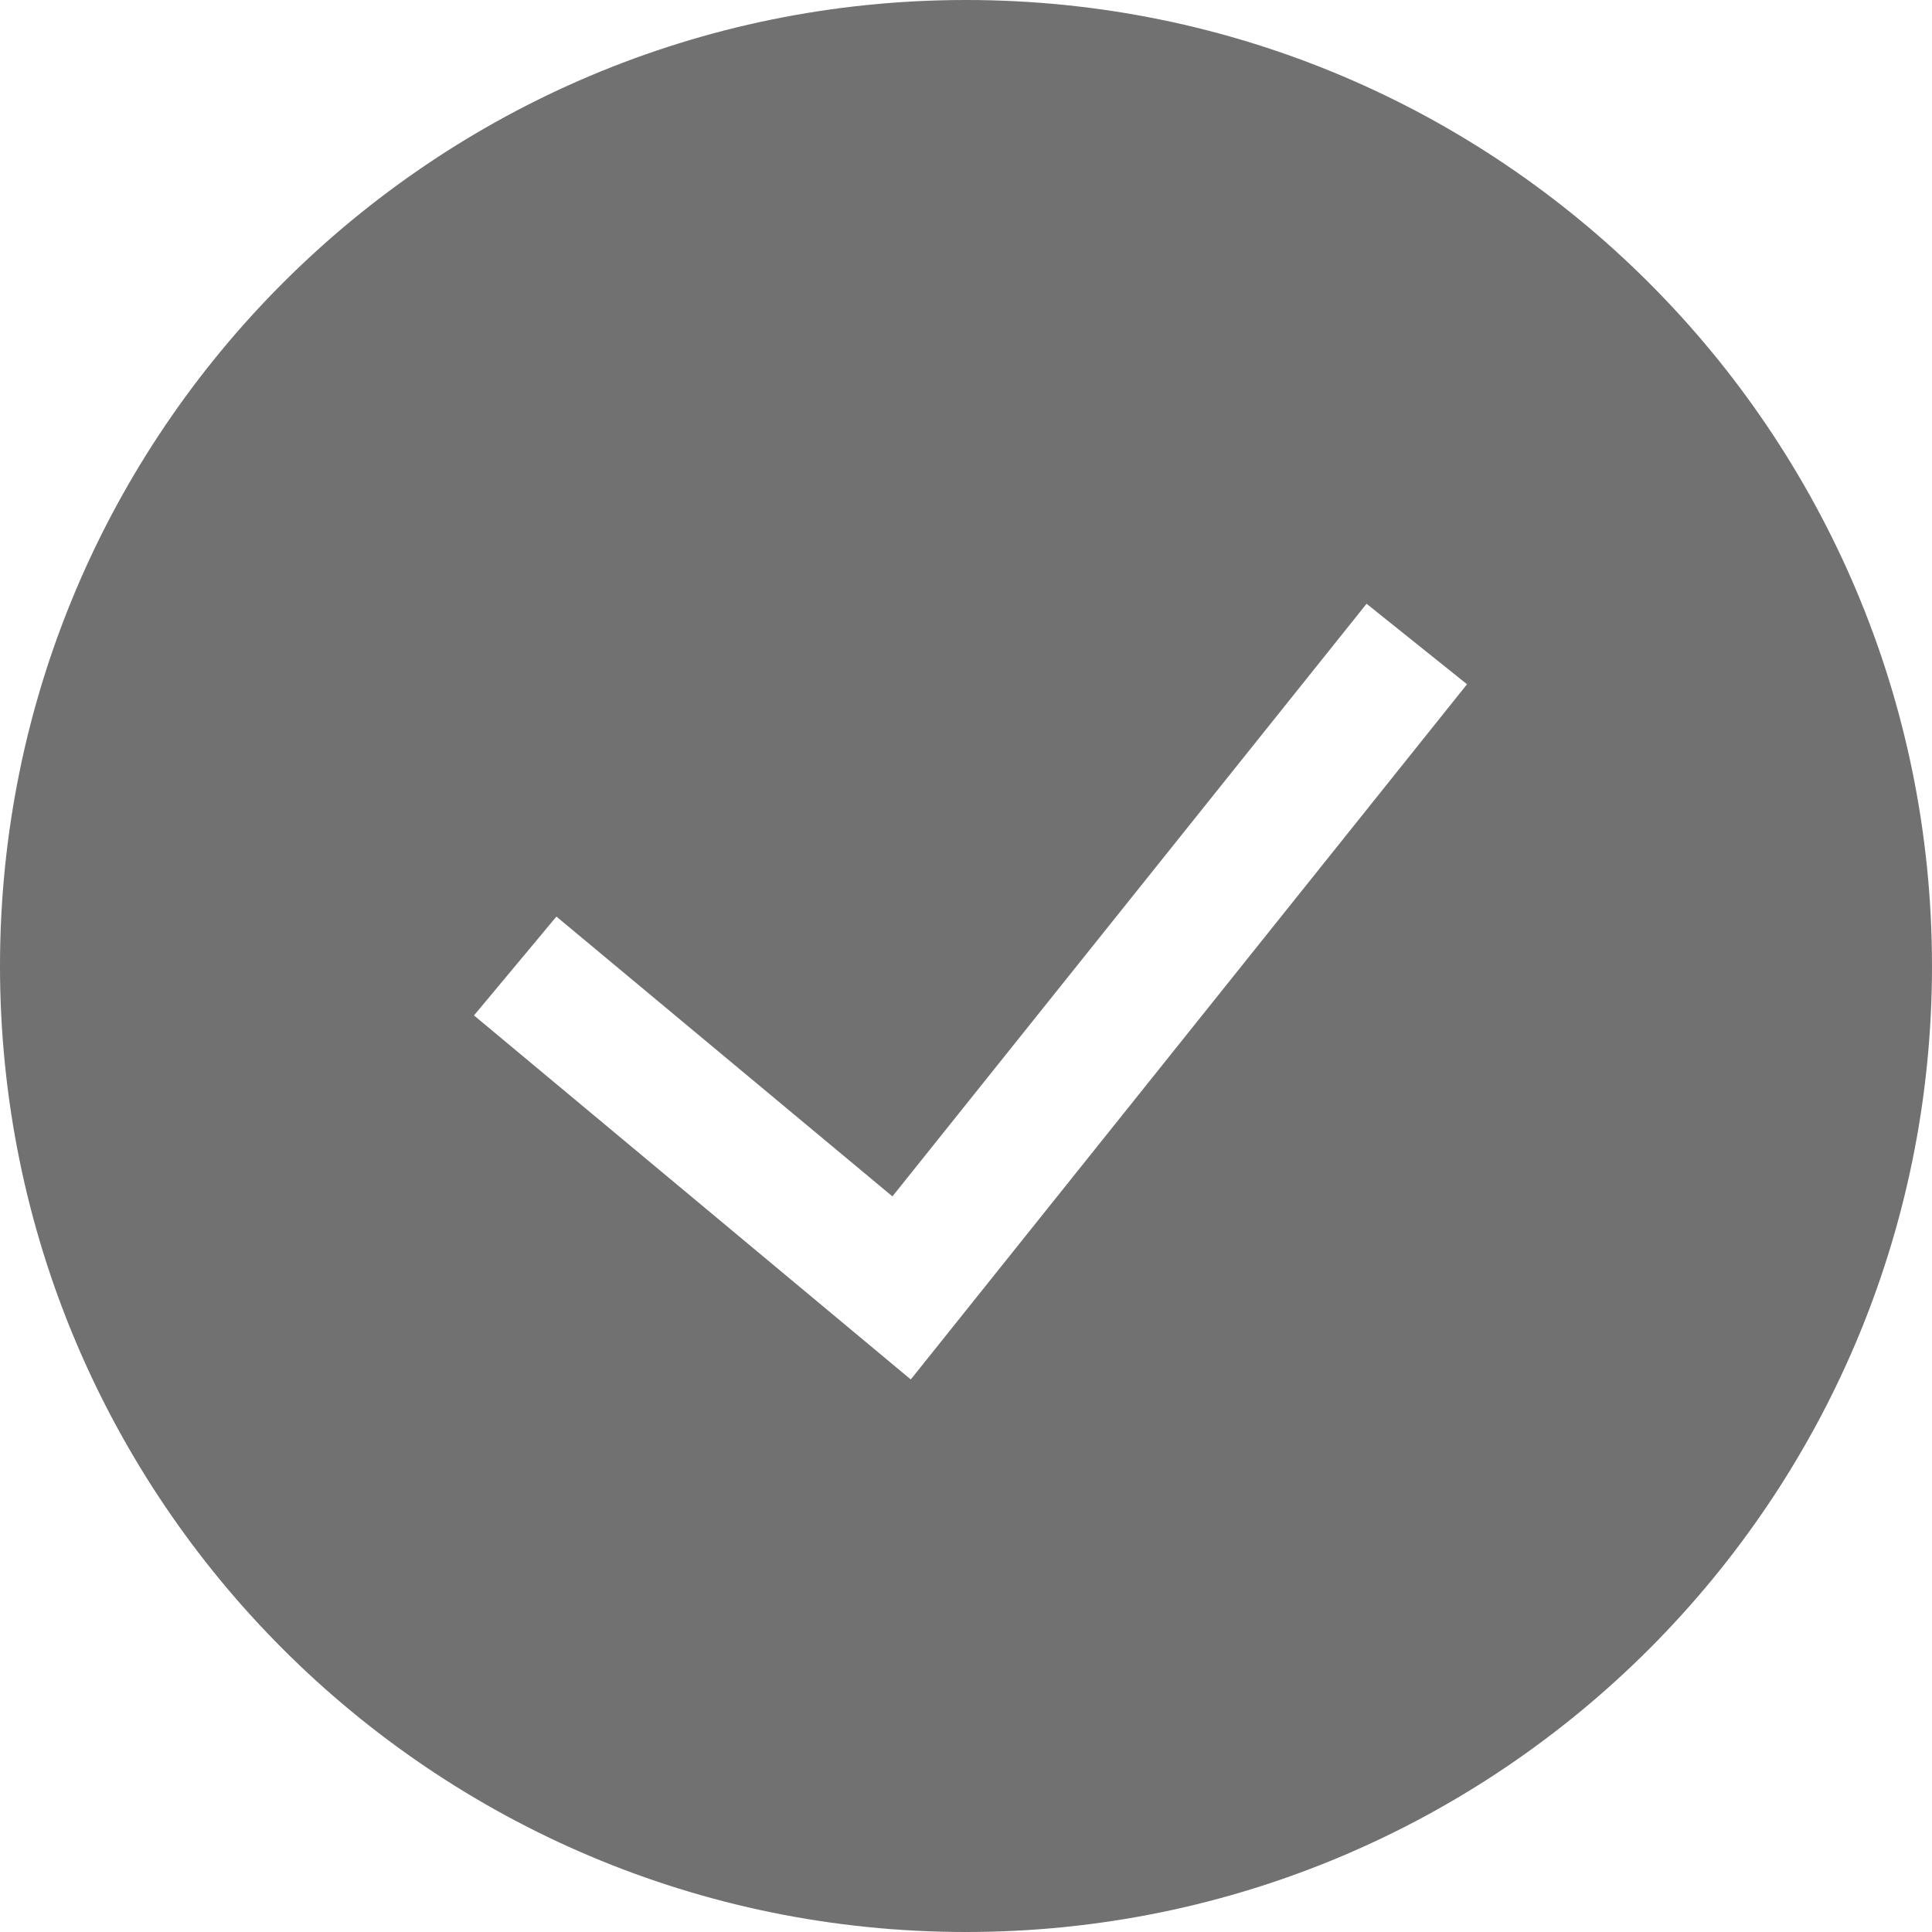 <svg width="12" height="12" viewBox="0 0 12 12" fill="none" xmlns="http://www.w3.org/2000/svg">
<path fill-rule="evenodd" clip-rule="evenodd" d="M0 6C0 2.686 2.686 0 6 0C9.314 0 12 2.686 12 6C12 9.314 9.314 12 6 12C2.686 12 0 9.314 0 6ZM5.657 8.568L9.112 4.25L8.488 3.75L5.543 7.431L3.456 5.693L2.944 6.307L5.657 8.568Z" fill="#717171"/>
</svg>
